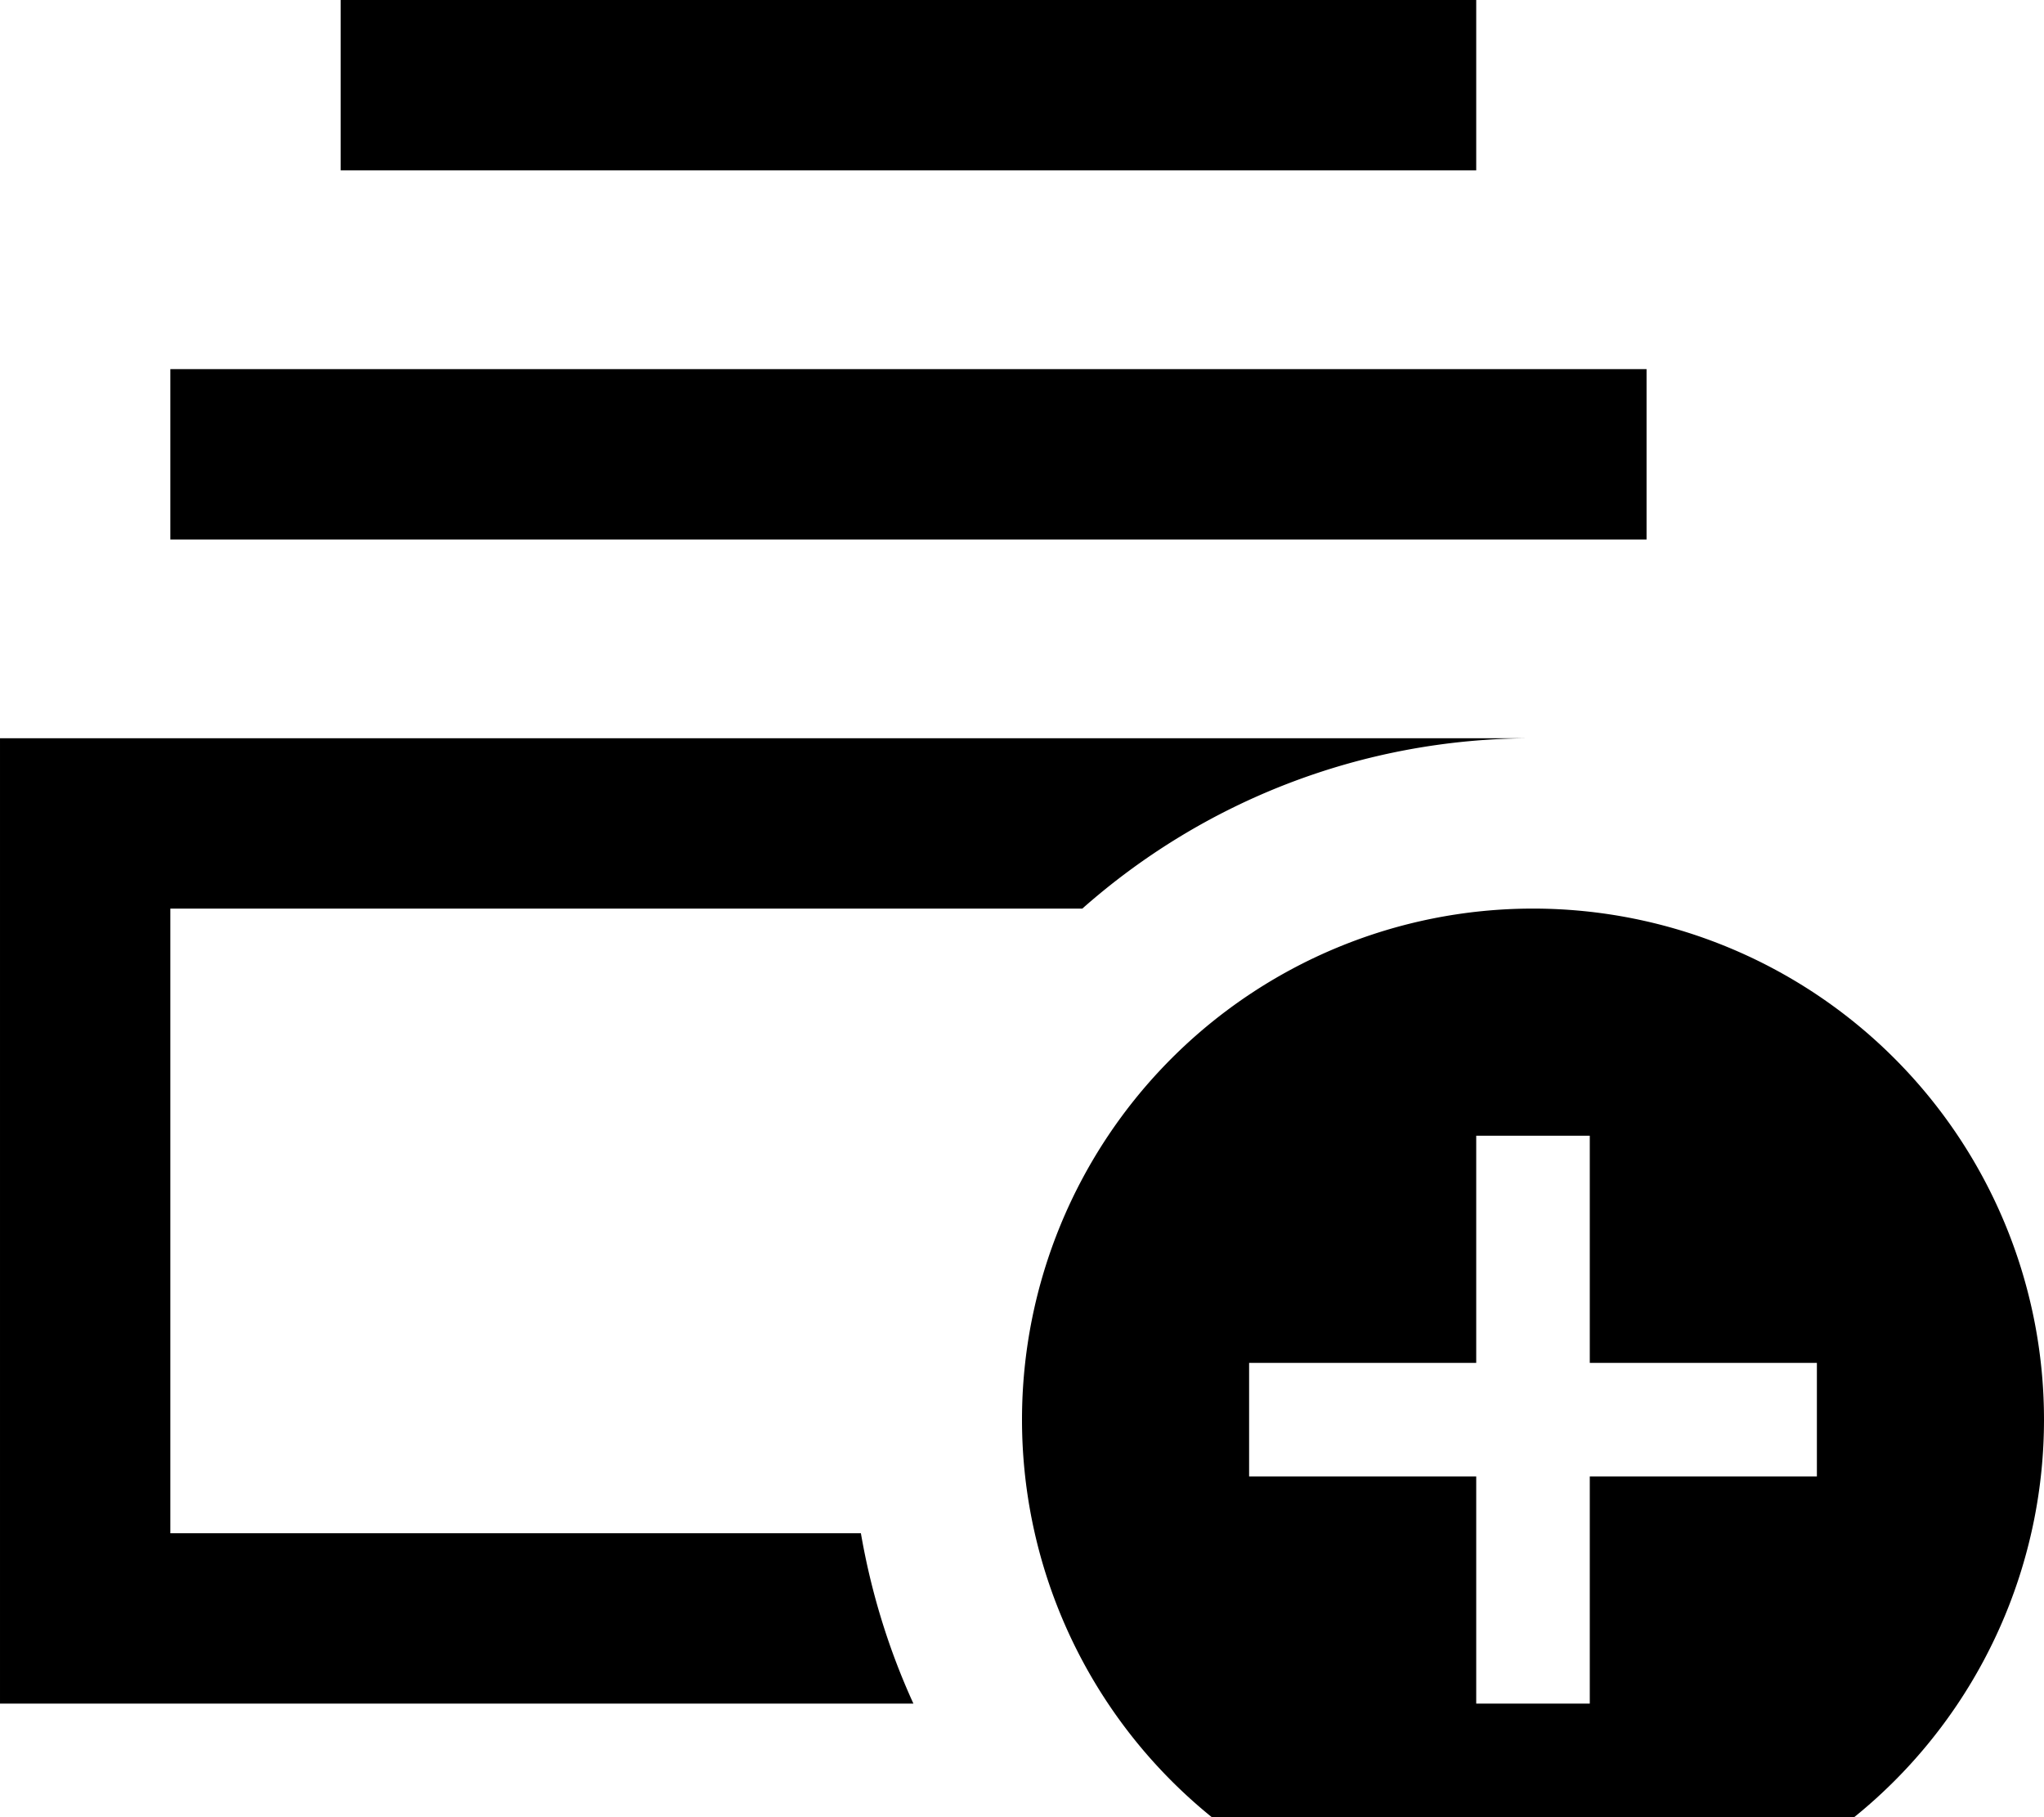 <svg xmlns="http://www.w3.org/2000/svg" viewBox="0 0 576 512"><!--! Font Awesome Pro 7.0.1 by @fontawesome - https://fontawesome.com License - https://fontawesome.com/license (Commercial License) Copyright 2025 Fonticons, Inc. --><path fill="currentColor" d="M242.7 432l-194.7 0 0-176 257 0c33.8-29.9 78.3-48 127-48l-432 0 0 272 257.4 0c-6.9-15.1-11.9-31.2-14.8-48zM464 152l0-48-416 0 0 48 416 0zM416 48l0-48-320 0 0 48 320 0zm16 496a144 144 0 1 0 0-288 144 144 0 1 0 0 288zm16-208l0 48 64 0 0 32-64 0 0 64-32 0 0-64-64 0 0-32 64 0 0-64 32 0 0 16z"/></svg>